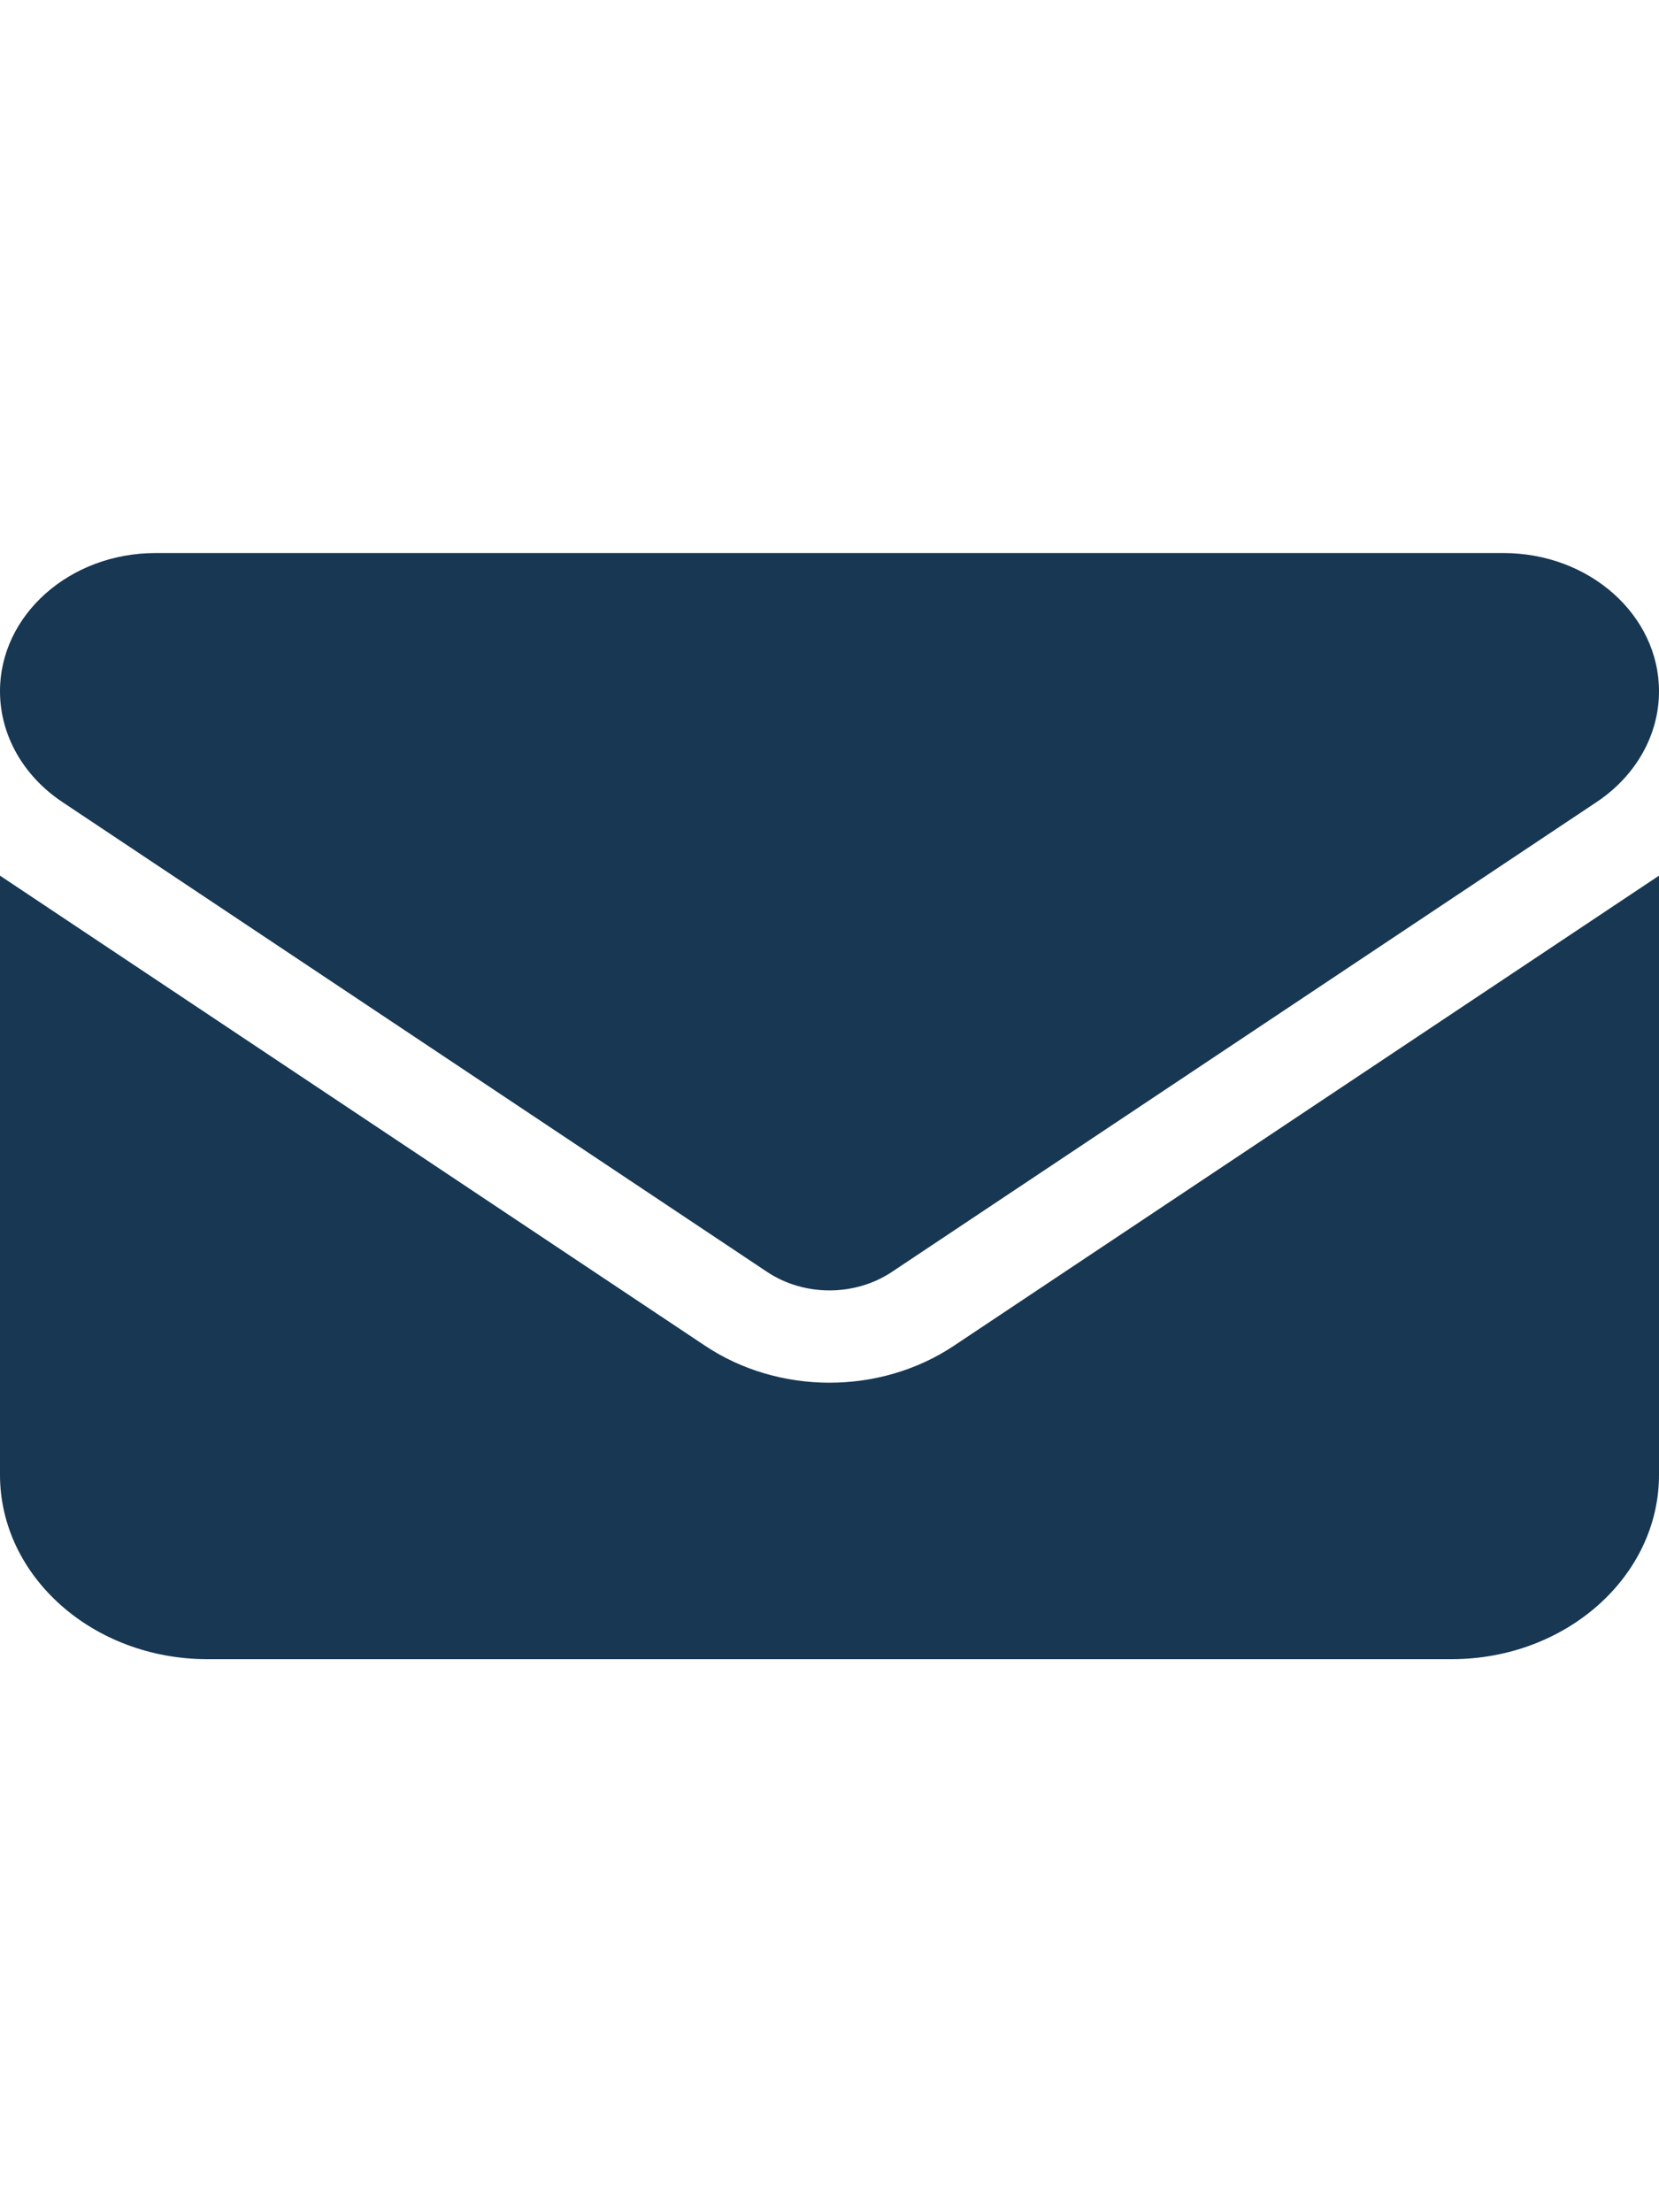 <svg width="15" height="20" viewBox="0 0 30 20" fill="none" xmlns="http://www.w3.org/2000/svg">
<path d="M2.812 0C1.26 0 0 1.12 0 2.5C0 3.286 0.416 4.026 1.125 4.5L13.875 13C14.543 13.443 15.457 13.443 16.125 13L28.875 4.5C29.584 4.026 30 3.286 30 2.5C30 1.12 28.74 0 27.188 0H2.812ZM0 5.833V16.667C0 18.505 1.682 20 3.75 20H26.25C28.318 20 30 18.505 30 16.667V5.833L17.25 14.333C15.914 15.224 14.086 15.224 12.75 14.333L0 5.833Z" fill="#173753"/>
</svg>
